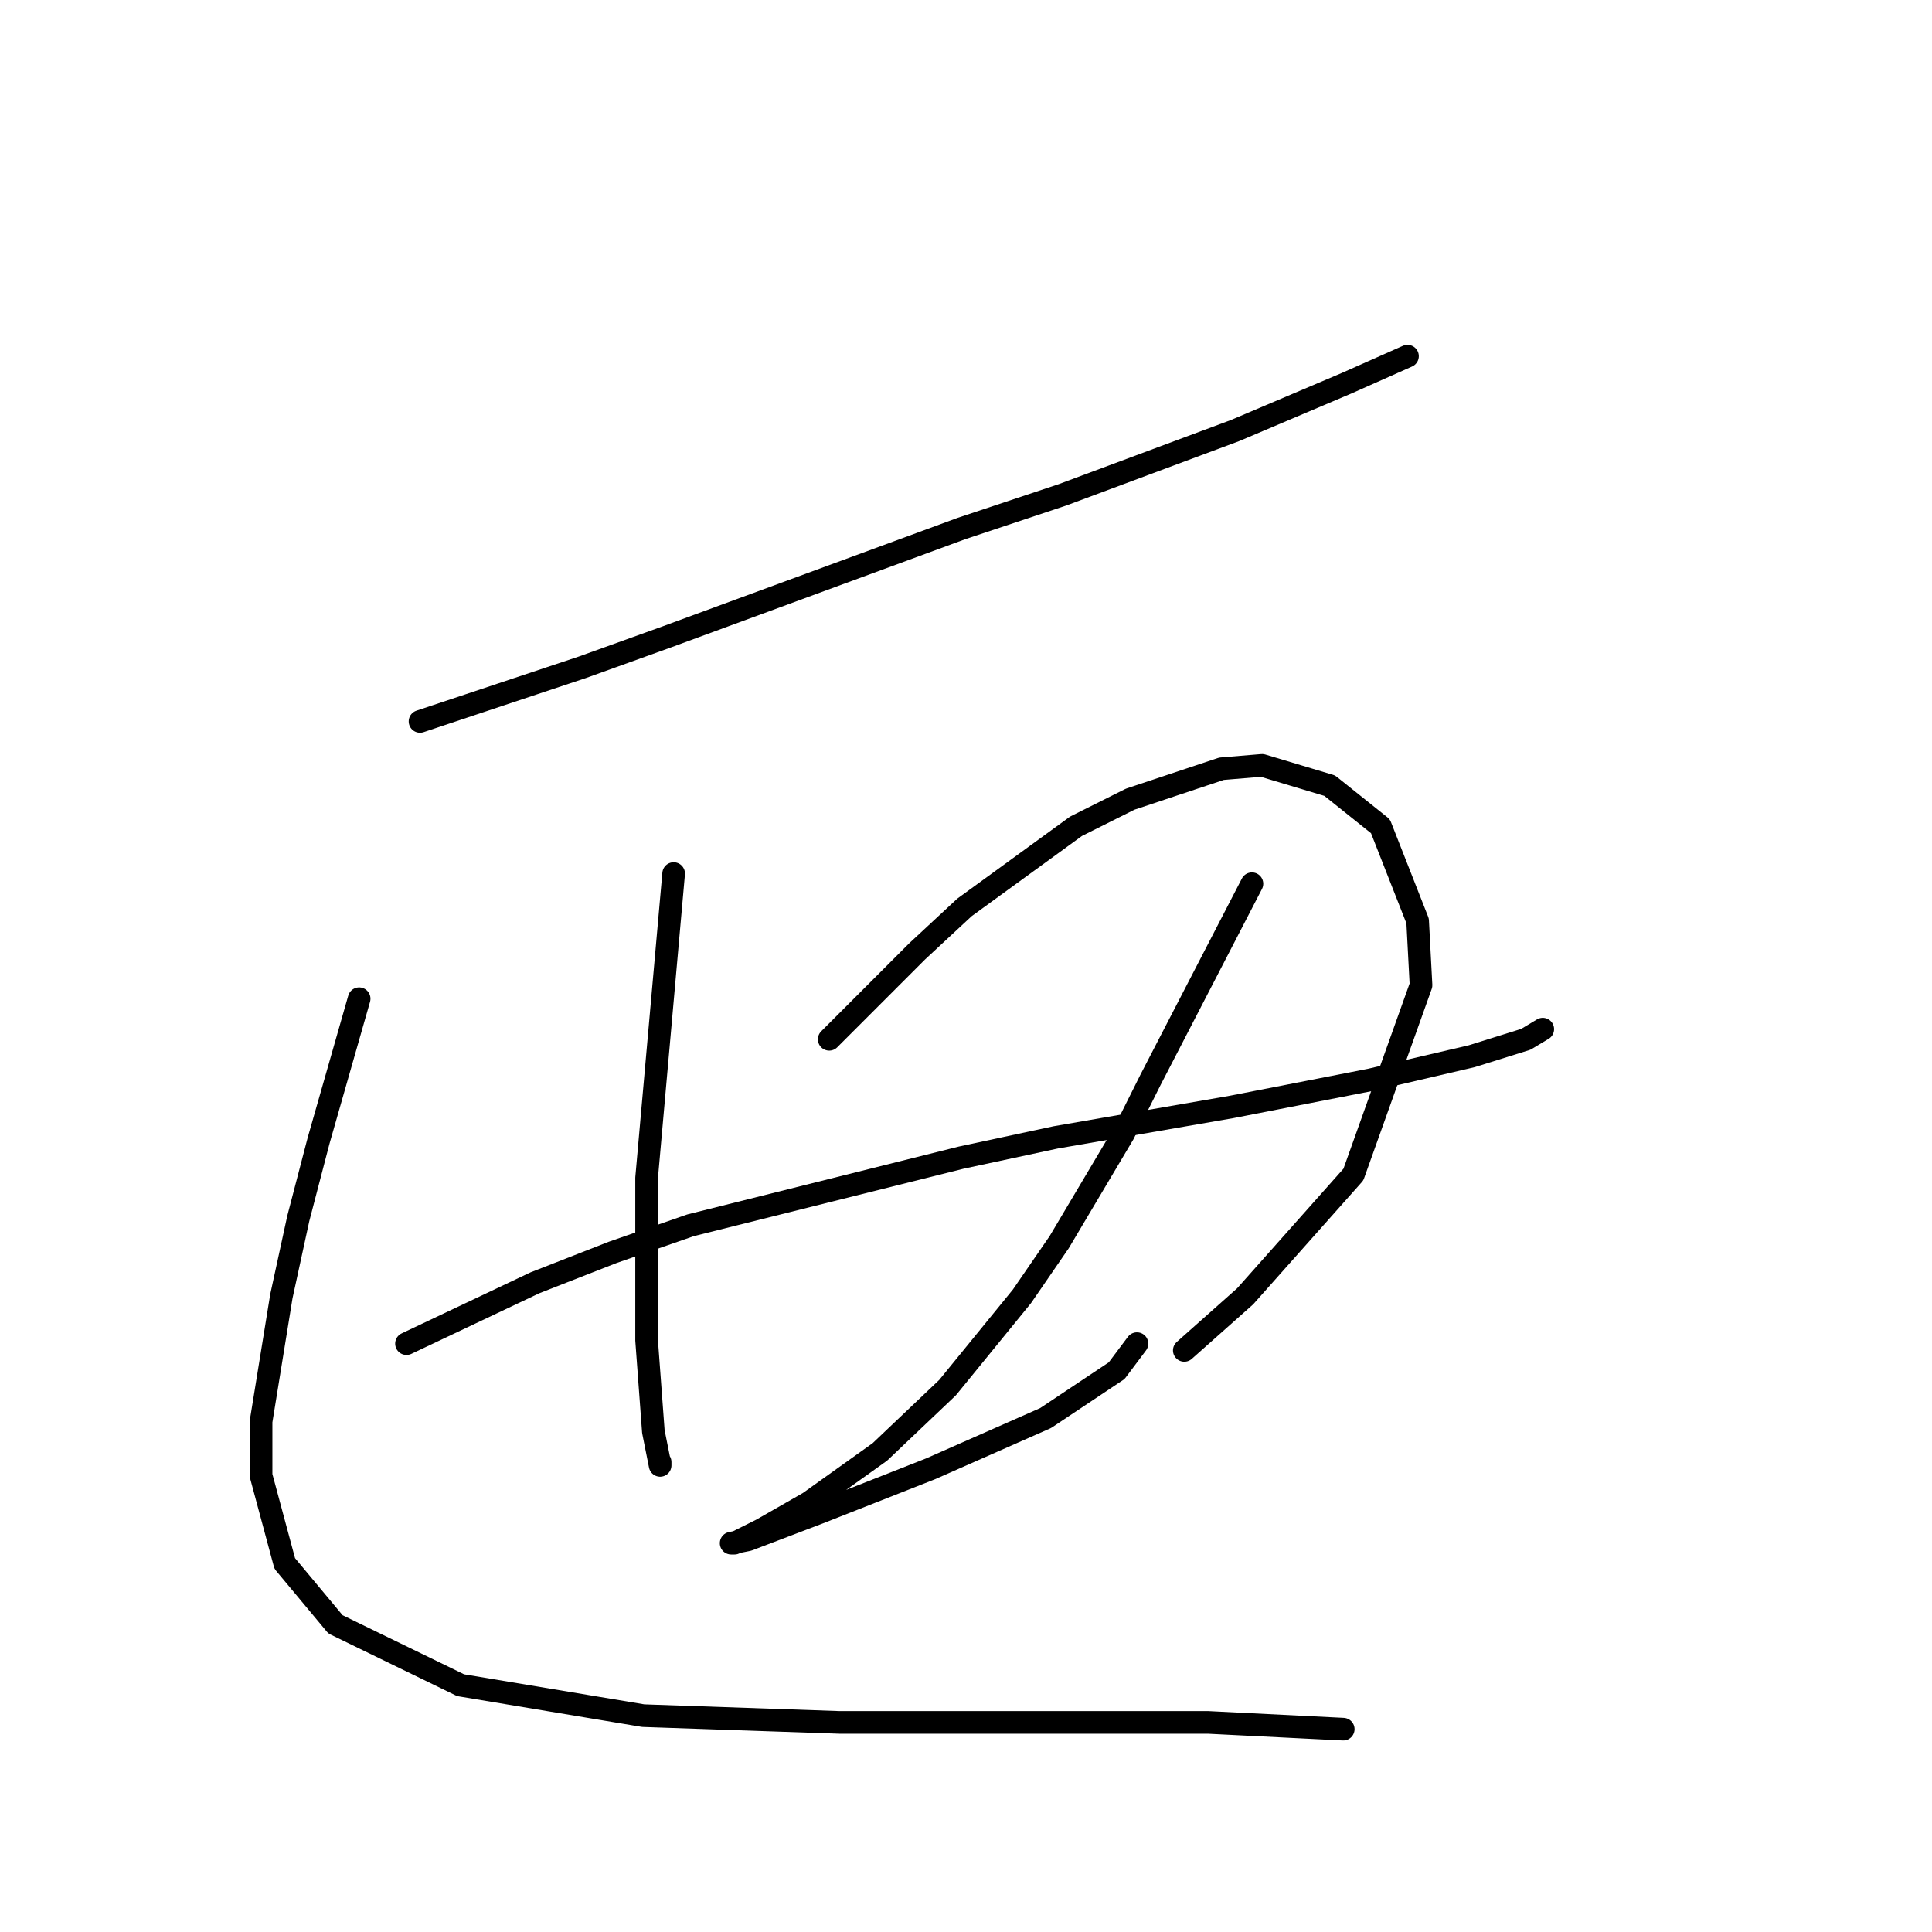 <?xml version="1.0" standalone="no"?>
    <svg width="256" height="256" xmlns="http://www.w3.org/2000/svg" version="1.1">
    <polyline stroke="black" stroke-width="3" stroke-linecap="round" fill="transparent" stroke-linejoin="round" points="55.655 95.59 66.409 92.005 77.164 88.42 88.366 84.387 127.351 70.048 140.794 65.567 163.647 57.053 178.434 50.78 186.5 47.195 186.5 47.195 " />
        <polyline stroke="black" stroke-width="3" stroke-linecap="round" fill="transparent" stroke-linejoin="round" points="89.262 115.754 87.47 135.919 85.677 156.083 85.677 177.592 86.574 189.691 87.47 194.172 87.47 193.724 87.47 193.724 " />
        <polyline stroke="black" stroke-width="3" stroke-linecap="round" fill="transparent" stroke-linejoin="round" points="109.875 137.711 115.7 131.886 121.526 126.061 127.799 120.235 142.586 109.481 149.756 105.896 161.855 101.863 167.232 101.415 176.194 104.104 182.915 109.481 187.844 122.028 188.293 130.542 179.331 155.635 164.991 171.767 156.925 178.936 156.925 178.936 " />
        <polyline stroke="black" stroke-width="3" stroke-linecap="round" fill="transparent" stroke-linejoin="round" points="53.862 178.04 62.376 174.007 70.89 169.974 81.196 165.942 91.503 162.357 127.351 153.395 139.898 150.706 163.199 146.673 181.571 143.088 195.014 139.952 202.184 137.711 204.424 136.367 204.424 136.367 " />
        <polyline stroke="black" stroke-width="3" stroke-linecap="round" fill="transparent" stroke-linejoin="round" points="165.888 117.099 159.166 130.093 152.445 143.088 148.86 150.258 140.346 164.597 135.417 171.767 125.558 183.866 116.596 192.379 107.186 199.101 100.913 202.686 97.328 204.478 96.88 204.478 99.12 204.03 108.531 200.445 123.318 194.62 138.553 187.898 147.963 181.625 150.652 178.04 150.652 178.04 " />
        <polyline stroke="black" stroke-width="3" stroke-linecap="round" fill="transparent" stroke-linejoin="round" points="47.589 132.334 44.9 141.744 42.212 151.154 39.523 161.461 37.283 171.767 34.594 188.347 34.594 195.516 37.731 207.167 44.452 215.233 61.032 223.298 85.229 227.331 111.219 228.228 136.761 228.228 160.062 228.228 177.986 229.124 177.986 229.124 " />
        </svg>